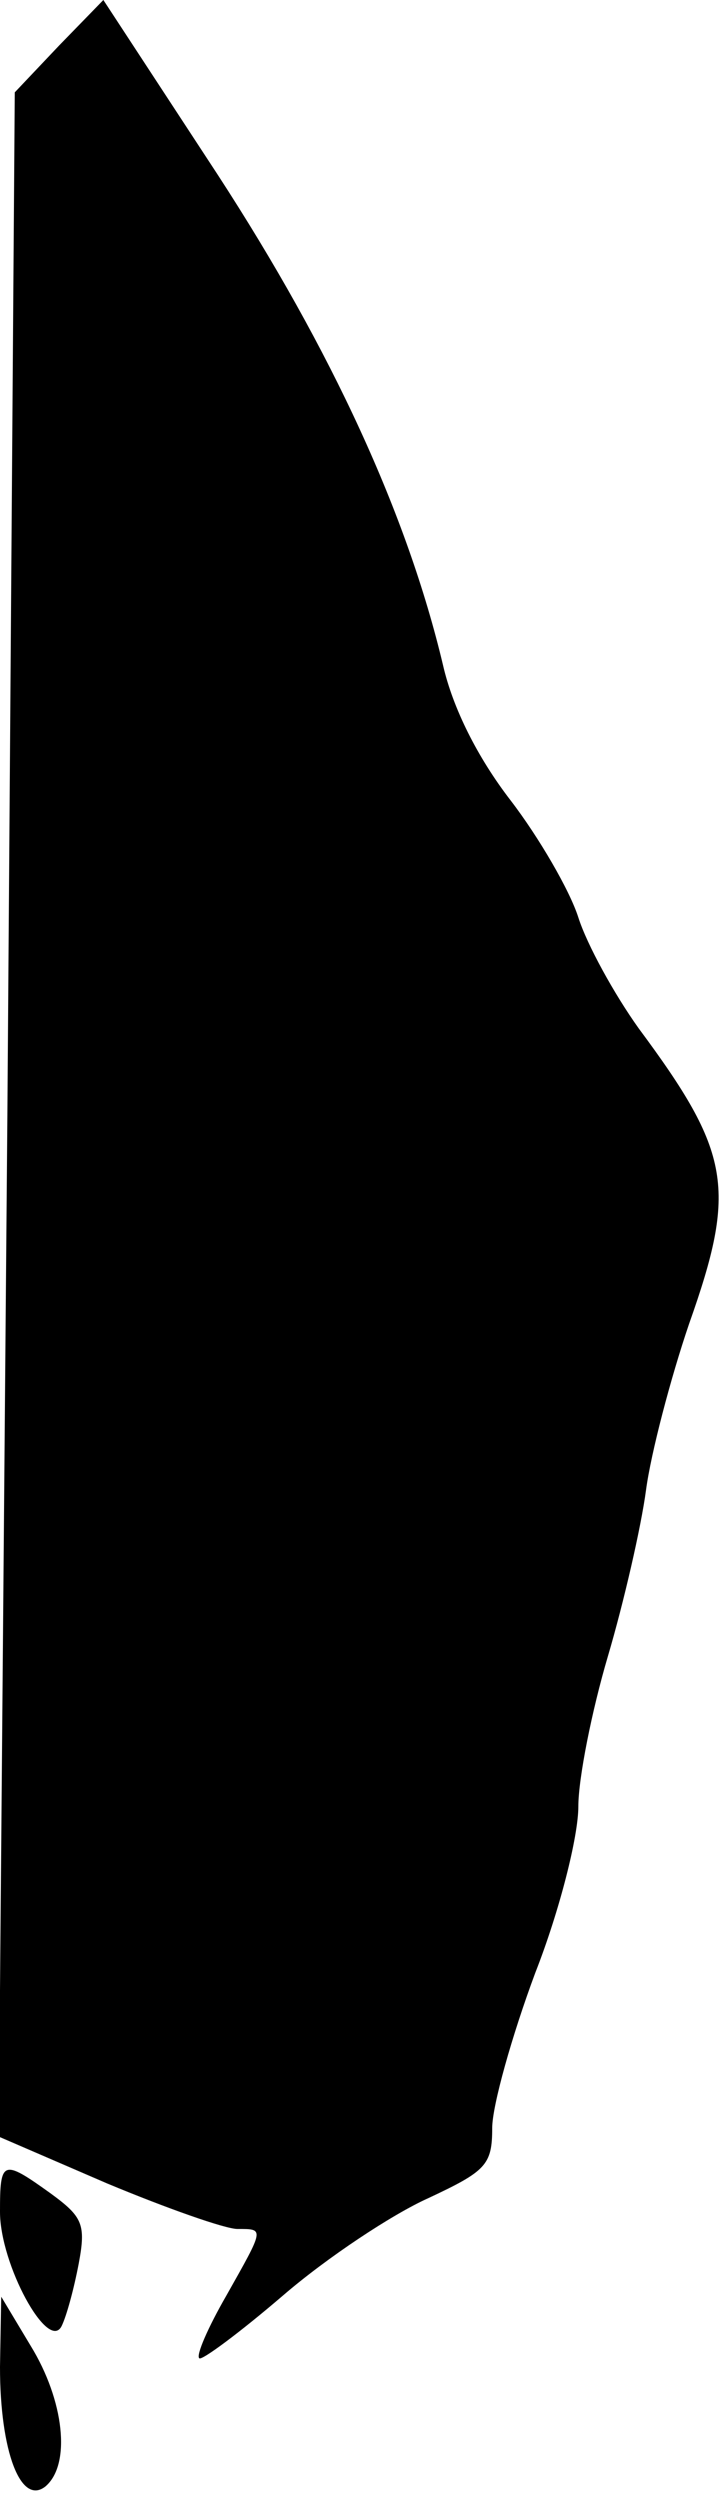 <?xml version="1.0" standalone="no"?>
<!DOCTYPE svg PUBLIC "-//W3C//DTD SVG 20010904//EN"
 "http://www.w3.org/TR/2001/REC-SVG-20010904/DTD/svg10.dtd">
<svg version="1.0" xmlns="http://www.w3.org/2000/svg"
 width="59pt" height="203pt" viewBox="0 0 59 203"
 preserveAspectRatio="xMidYMid meet">
<g transform="translate(0,203) scale(0.1,-0.1)"
fill="#000000" stroke="none">
<path fill="#000000" stroke="none" d="M48 1993 l-36 -38 -6 -830 -7 -830 88
-38 c48 -20 96 -37 106 -37 22 0 22 1 -9 -54 -15 -26 -25 -49 -22 -51 2 -2 33
21 68 51 36 31 89 66 118 79 47 22 52 27 52 57 0 18 16 75 35 126 20 51 35
111 35 135 0 23 11 78 24 122 13 44 27 105 31 135 4 30 20 91 35 135 39 110
34 139 -41 240 -20 28 -42 68 -49 90 -7 22 -32 65 -55 95 -27 35 -47 75 -55
110 -29 122 -90 255 -183 398 l-93 142 -36 -37z"/>
<path fill="#000000" stroke="none" d="M0 234 c0 -43 39 -114 50 -93 4 8 10
30 14 51 6 32 3 38 -23 57 -39 28 -41 27 -41 -15z"/>
<path fill="#000000" stroke="none" d="M0 108 c0 -69 17 -113 37 -97 21 18 15
70 -12 114 l-24 40 -1 -57z"/>
</g>
</svg>
